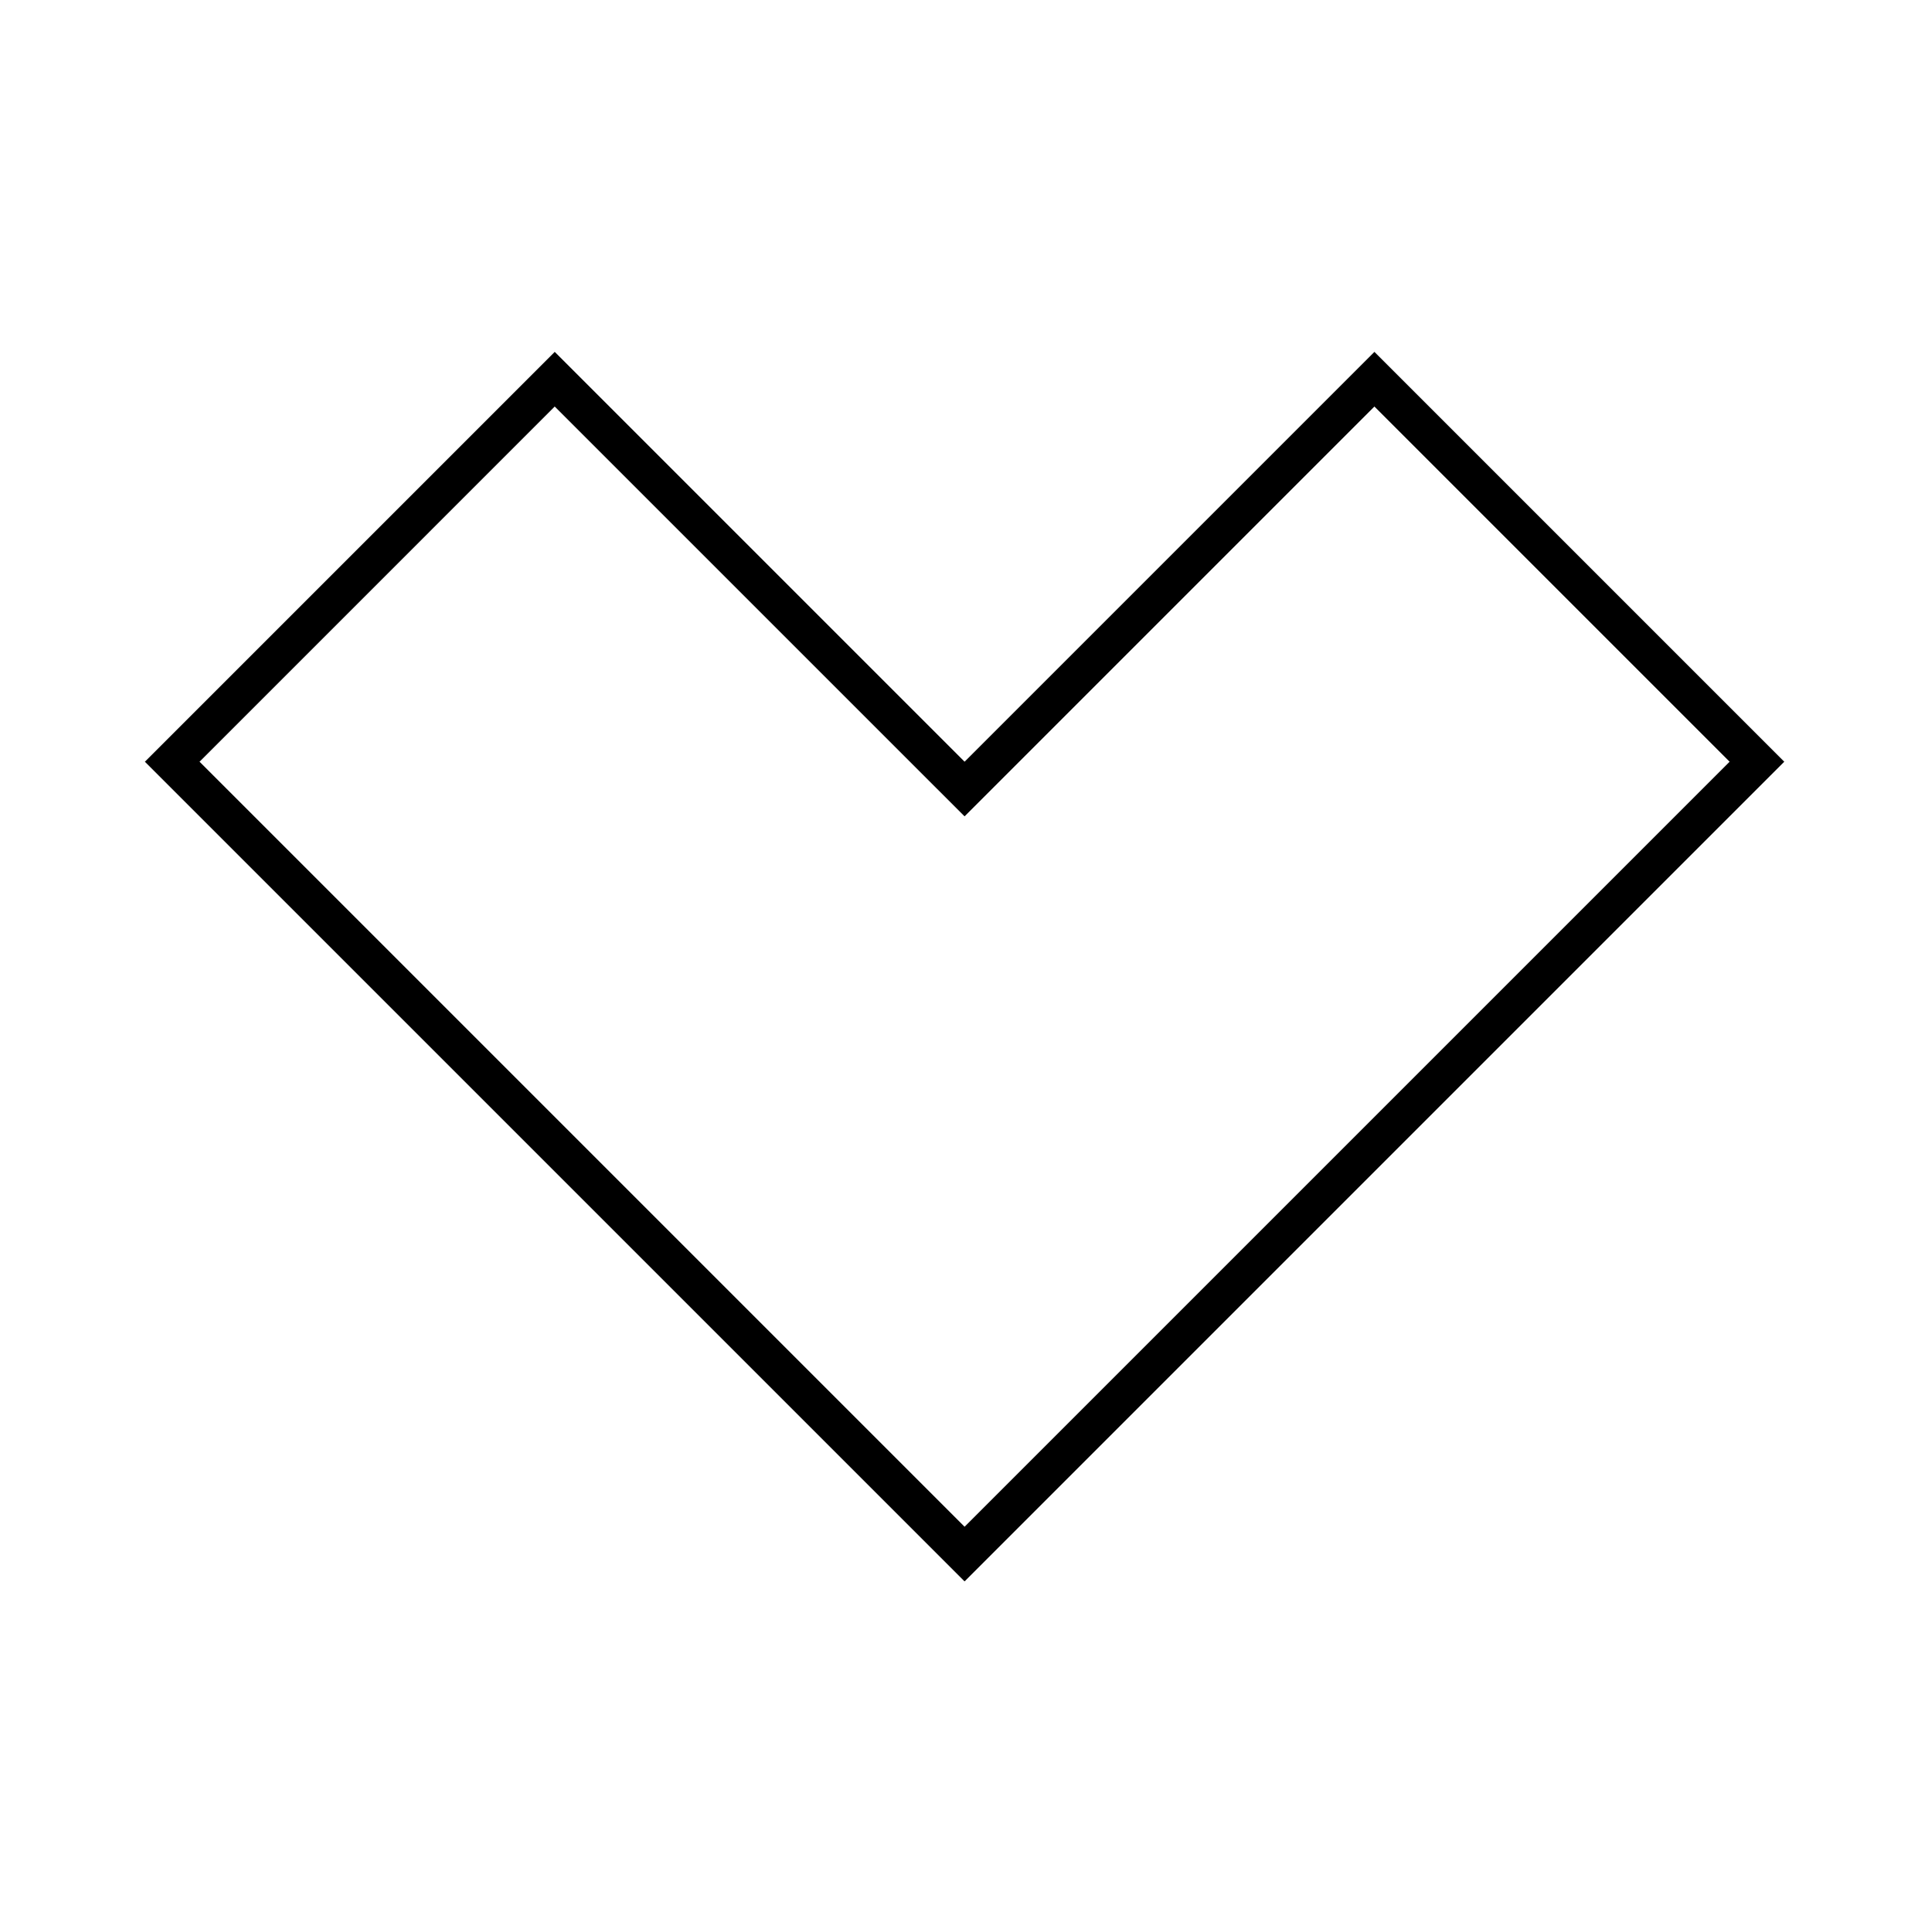 <svg width="200" height="200" viewBox="0 0 200 200" fill="none" xmlns="http://www.w3.org/2000/svg">
<path d="M101.267 80.267L142.279 39.255L181.877 78.853L99.853 160.877L17.828 78.853L57.426 39.255L98.439 80.267L99.853 81.681L101.267 80.267Z" stroke="black" stroke-width="4"/>
</svg>
